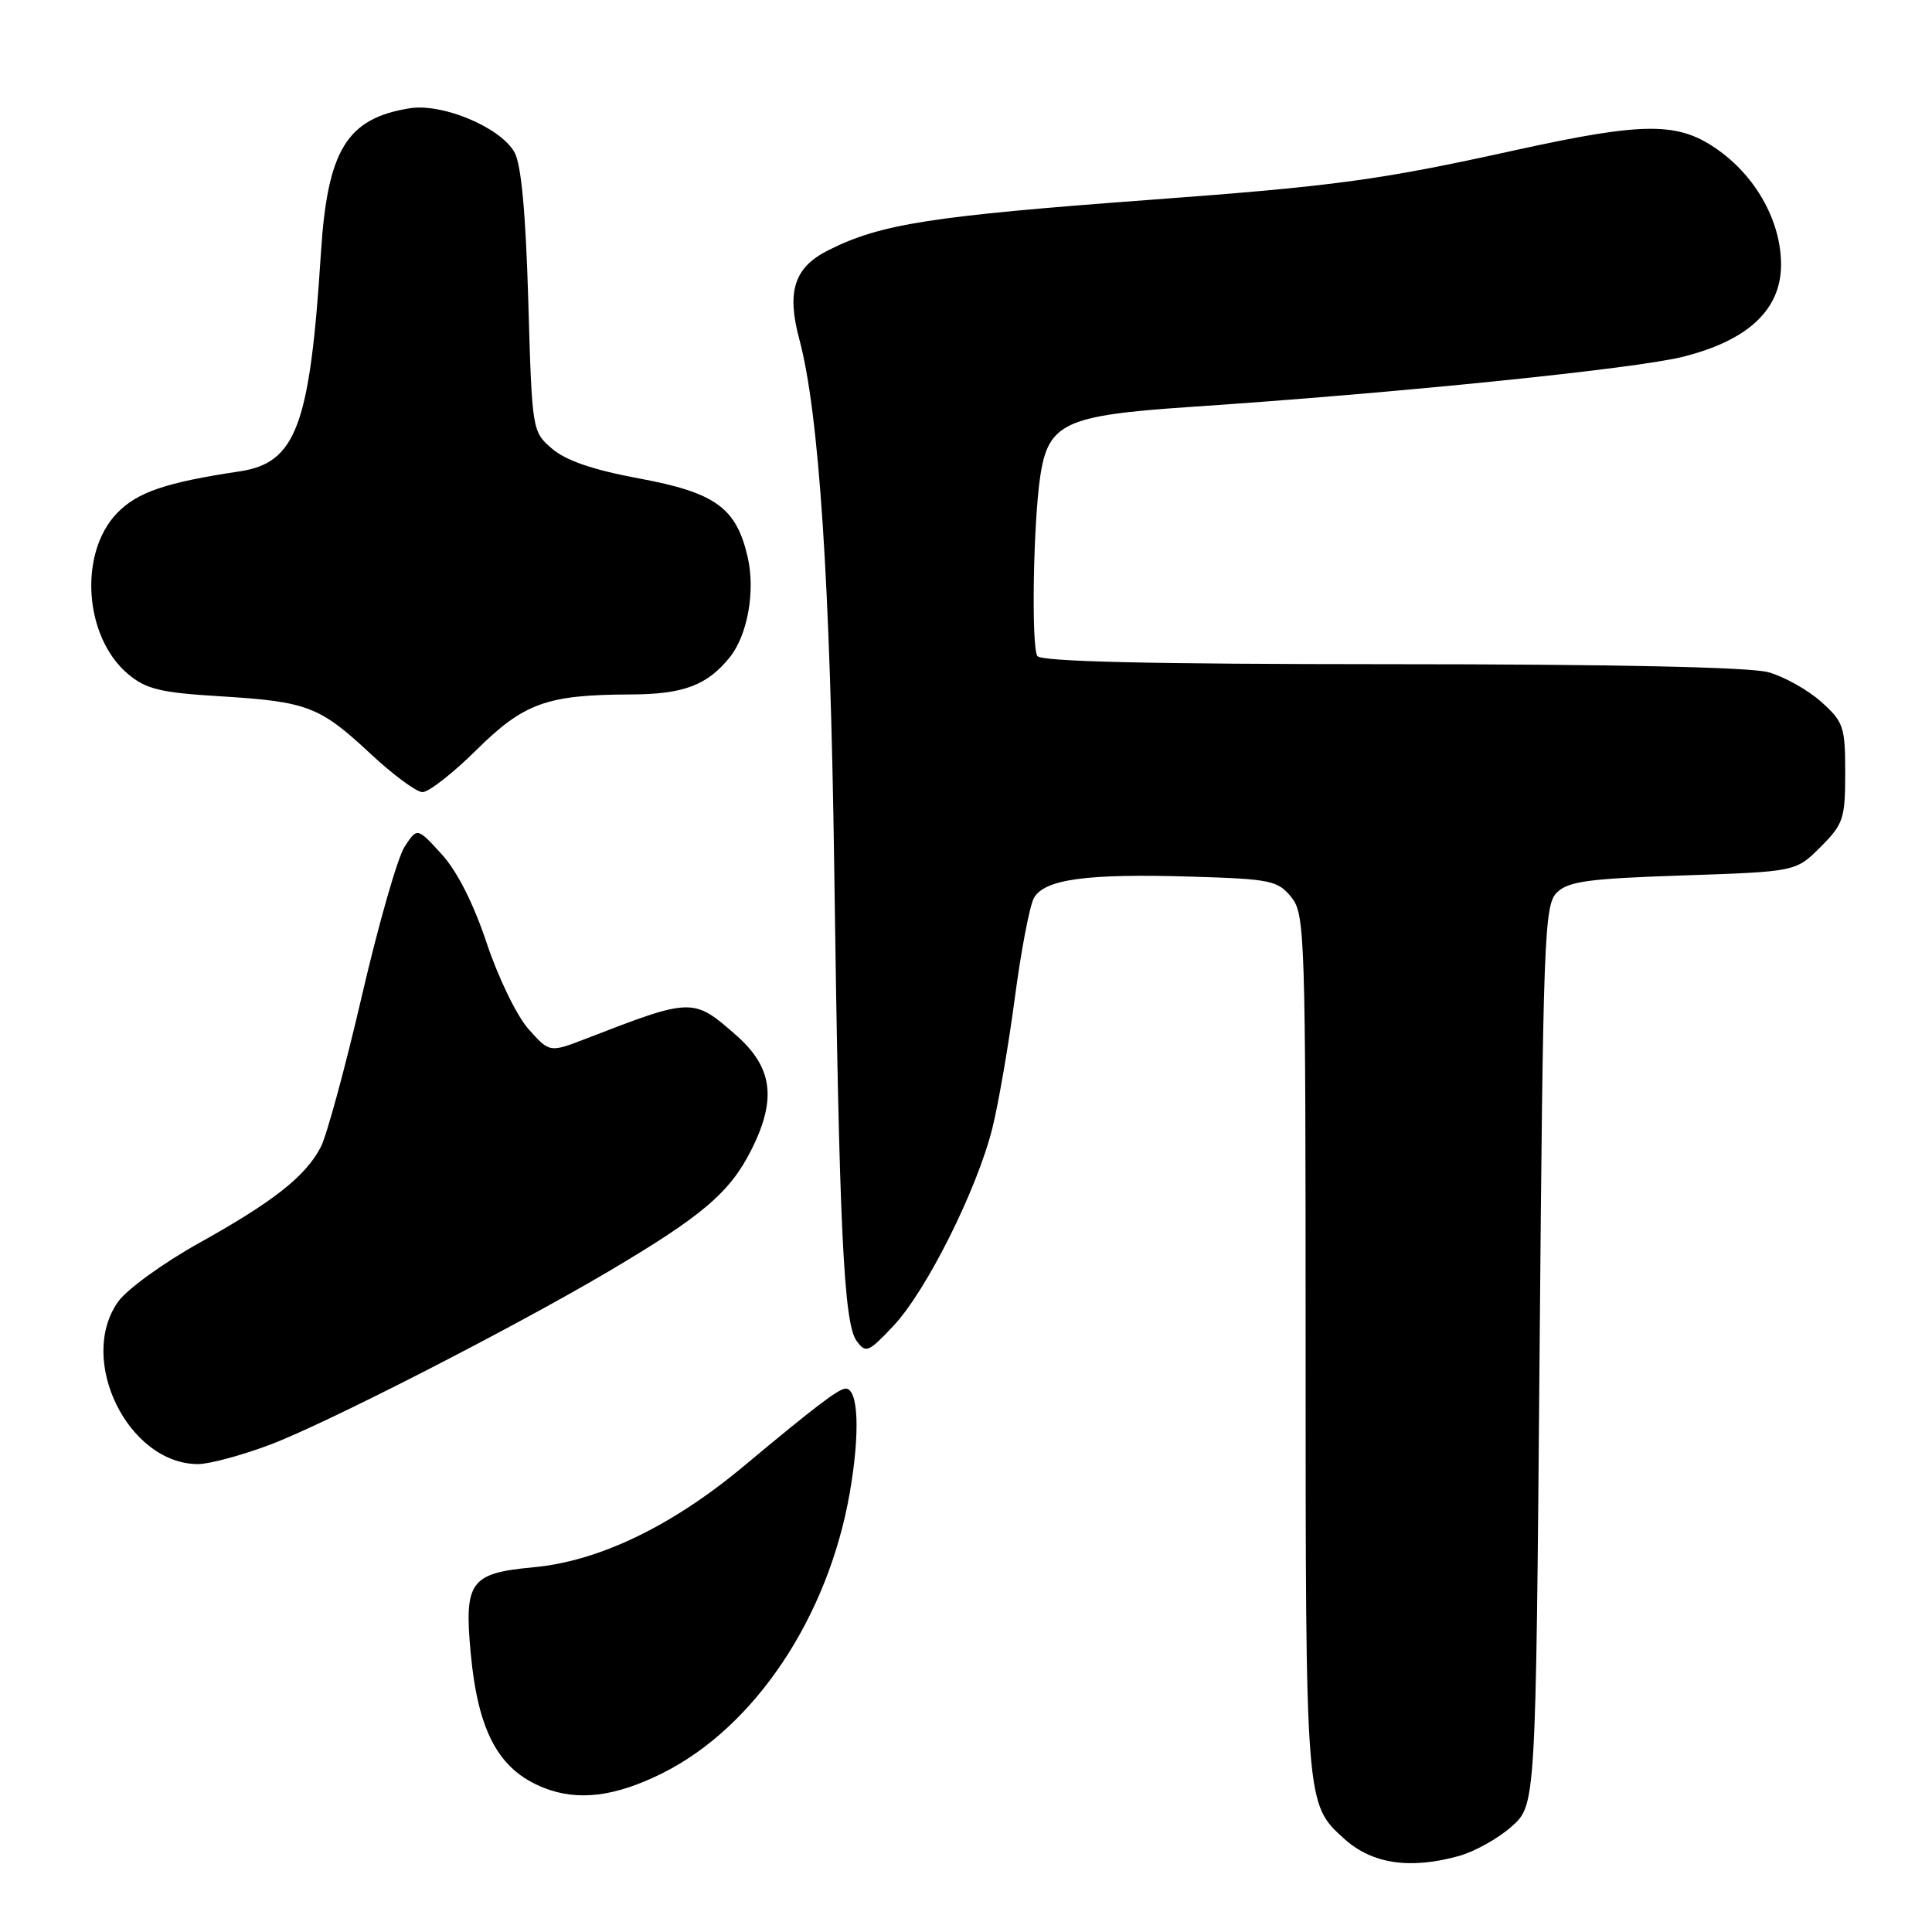 <?xml version="1.0" encoding="UTF-8" standalone="no"?>
<!DOCTYPE svg PUBLIC "-//W3C//DTD SVG 1.1//EN" "http://www.w3.org/Graphics/SVG/1.1/DTD/svg11.dtd" >
<svg xmlns="http://www.w3.org/2000/svg" xmlns:xlink="http://www.w3.org/1999/xlink" version="1.1" viewBox="0 0 256 256">
 <g >
 <path fill="currentColor"
d=" M 193.30 245.93 C 195.40 245.35 198.55 243.59 200.30 242.02 C 203.50 239.17 203.50 239.17 204.00 179.62 C 204.47 124.19 204.62 119.95 206.28 118.28 C 207.79 116.78 210.43 116.42 223.02 116.00 C 237.96 115.50 237.96 115.50 241.23 112.23 C 244.26 109.20 244.50 108.48 244.50 102.40 C 244.50 96.28 244.28 95.64 241.30 92.98 C 239.55 91.41 236.40 89.65 234.30 89.07 C 231.89 88.40 213.66 88.01 184.31 88.01 C 152.20 88.00 137.91 87.67 137.45 86.92 C 136.64 85.61 136.91 69.26 137.84 63.10 C 138.90 56.06 141.10 55.04 157.58 53.93 C 185.06 52.09 216.55 48.88 222.97 47.28 C 231.63 45.12 236.00 41.03 236.00 35.06 C 236.00 29.47 232.81 23.60 227.82 19.99 C 222.47 16.11 218.09 16.10 200.74 19.91 C 182.82 23.86 176.94 24.66 152.50 26.47 C 123.33 28.63 116.69 29.67 109.77 33.15 C 105.24 35.42 104.21 38.59 105.91 44.94 C 108.53 54.66 110.02 77.36 110.54 115.00 C 111.19 162.66 111.79 175.33 113.50 177.67 C 114.73 179.35 115.06 179.21 118.38 175.69 C 122.73 171.08 129.46 157.64 131.49 149.50 C 132.31 146.20 133.65 138.43 134.47 132.22 C 135.29 126.02 136.42 120.09 136.98 119.03 C 138.34 116.50 143.93 115.73 157.95 116.16 C 168.34 116.47 169.32 116.68 171.09 118.86 C 172.92 121.12 173.00 123.61 173.00 178.14 C 173.00 239.23 172.98 239.01 178.12 243.65 C 181.80 246.98 186.82 247.73 193.30 245.93 Z  M 87.79 234.95 C 100.00 228.85 109.71 214.32 112.59 197.85 C 113.98 189.89 113.75 184.00 112.06 184.00 C 111.13 184.00 108.05 186.35 98.53 194.29 C 89.03 202.22 79.36 206.87 70.71 207.67 C 62.30 208.45 61.49 209.56 62.37 219.04 C 63.34 229.46 66.07 234.51 72.02 236.88 C 76.56 238.69 81.51 238.09 87.79 234.95 Z  M 35.73 191.45 C 43.11 188.68 67.77 176.06 80.50 168.55 C 93.11 161.10 96.74 158.01 99.61 152.26 C 102.94 145.59 102.36 141.40 97.53 137.16 C 91.86 132.18 91.71 132.18 77.67 137.62 C 72.83 139.49 72.83 139.49 70.04 136.37 C 68.49 134.64 66.02 129.55 64.49 124.96 C 62.73 119.69 60.55 115.39 58.50 113.16 C 55.28 109.64 55.28 109.64 53.62 112.18 C 52.70 113.57 50.15 122.47 47.95 131.96 C 45.75 141.44 43.30 150.45 42.51 151.98 C 40.50 155.86 36.24 159.22 26.32 164.74 C 21.62 167.36 16.83 170.84 15.66 172.47 C 10.19 180.16 16.98 193.98 26.23 194.00 C 27.73 194.00 32.00 192.85 35.73 191.45 Z  M 63.07 99.43 C 69.42 93.15 72.42 92.06 83.53 92.02 C 90.57 92.00 93.73 90.81 96.73 87.05 C 99.05 84.14 100.09 78.36 99.09 73.91 C 97.60 67.29 94.83 65.28 84.65 63.39 C 78.61 62.27 74.98 61.03 73.16 59.46 C 70.51 57.19 70.50 57.10 70.00 39.84 C 69.65 28.07 69.07 21.75 68.16 20.16 C 66.28 16.85 58.60 13.64 54.26 14.35 C 45.94 15.70 43.39 19.87 42.52 33.56 C 41.07 56.41 39.23 61.34 31.75 62.46 C 21.98 63.92 18.17 65.22 15.50 68.00 C 10.39 73.33 11.15 84.42 16.96 89.31 C 19.35 91.32 21.24 91.78 29.14 92.26 C 40.73 92.97 42.34 93.58 49.09 99.87 C 52.06 102.65 55.16 104.94 55.97 104.96 C 56.78 104.98 59.98 102.49 63.07 99.43 Z "/>
</g>
</svg>